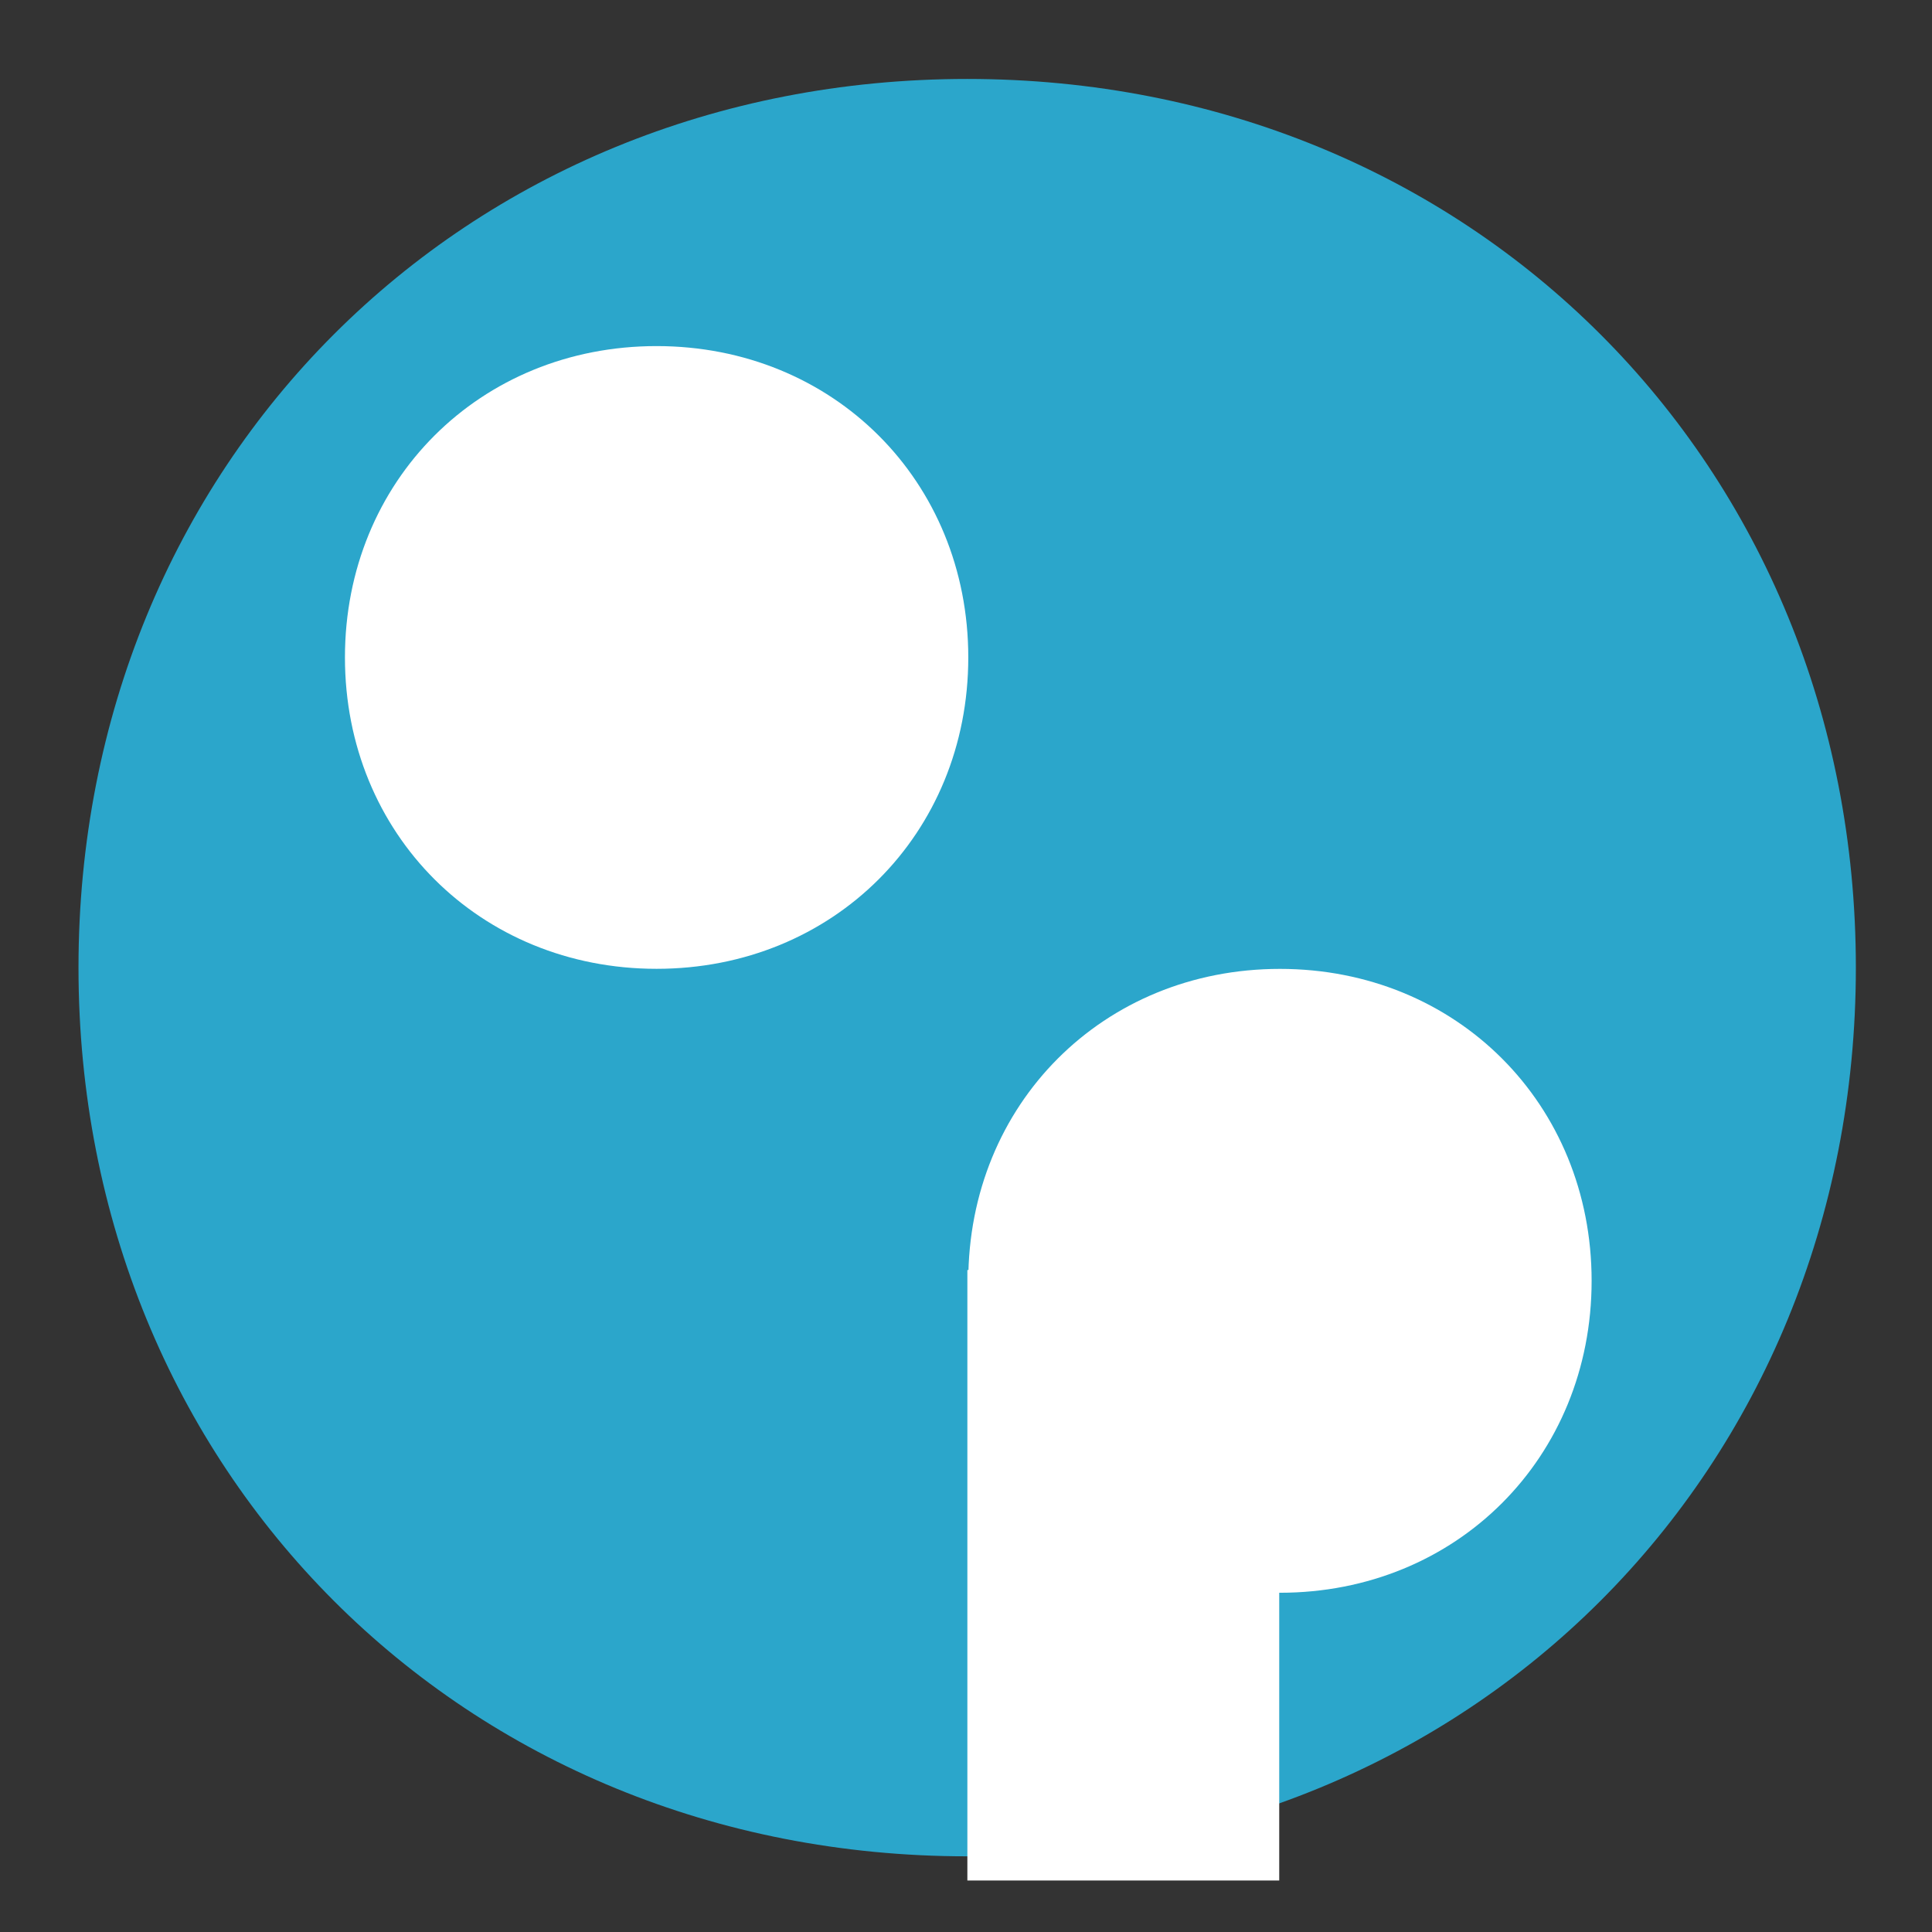 <svg xmlns="http://www.w3.org/2000/svg" height="254" width="254" preserveAspectRatio="xMidYMid" viewBox="0 0 25400 25400" style="stroke-linejoin:round;stroke-width:30"><rect x="0" y="0" width="25400" height="25400" fill="#333333" stroke="none"/><style>  .a{fill:rgb(255,255,255);}</style><path d="m12715 1038c6624 0 11684 5059 11684 11683s-5060 11684-11684 11684-11683-5060-11683-11684 5059-11683 11683-11683zm-11683 0zm23368 23368z" fill="#2ba6cb"/><path d="m16827 12738c2323 0 4098 1776 4098 4101s-1775 4101-4098 4101-4097-1776-4097-4101 1774-4101 4097-4101zm-4097 0zm8196 8203z" class="a"/><path d="m8632 4550c2323 0 4098 1772 4098 4093s-1775 4094-4098 4094-4097-1773-4097-4094 1774-4093 4097-4093zm-4097 0zm8196 8188z" class="a"/><path d="m14768 24723h-2050v-8026h4100v8026h-2050z" class="a"/></svg>